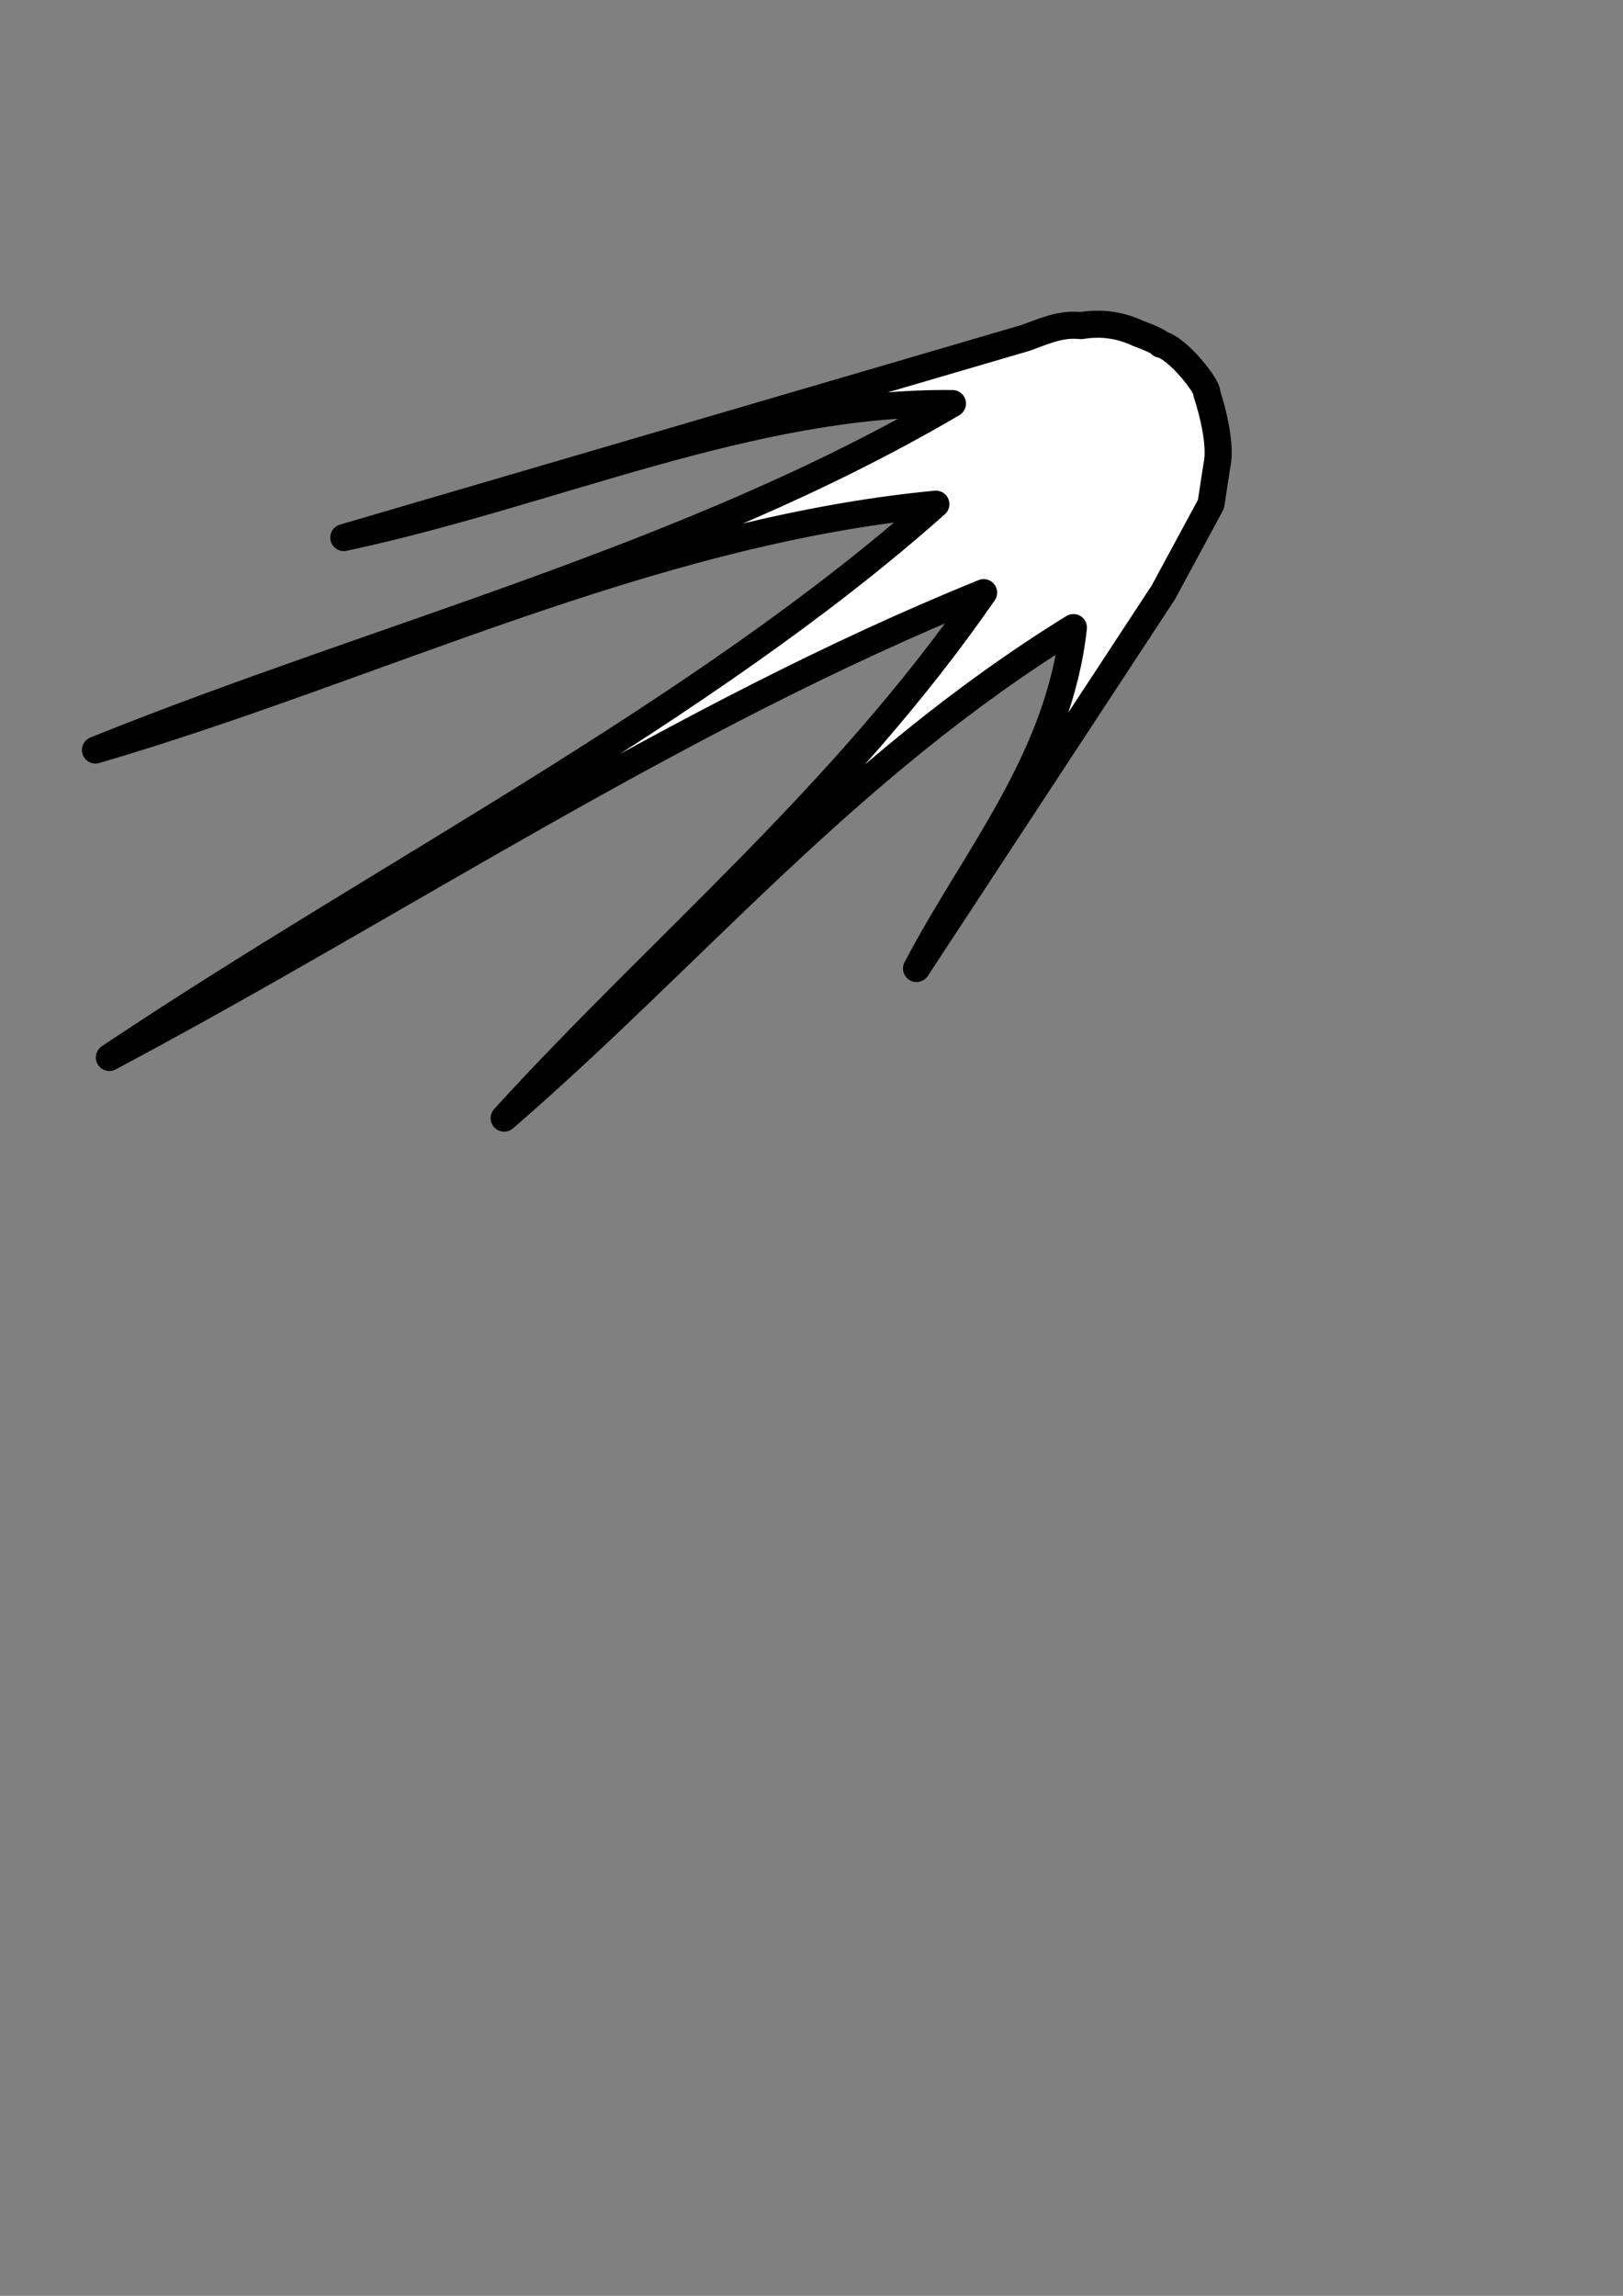 <?xml version="1.0" encoding="UTF-8" standalone="no"?>
<!-- Created with Inkscape (http://www.inkscape.org/) -->

<svg
   xmlns:dc="http://purl.org/dc/elements/1.1/"
   xmlns:cc="http://creativecommons.org/ns#"
   xmlns:rdf="http://www.w3.org/1999/02/22-rdf-syntax-ns#"
   xmlns:svg="http://www.w3.org/2000/svg"
   xmlns="http://www.w3.org/2000/svg"
   xmlns:sodipodi="http://sodipodi.sourceforge.net/DTD/sodipodi-0.dtd"
   xmlns:inkscape="http://www.inkscape.org/namespaces/inkscape"
   width="210mm"
   height="297mm"
   viewBox="0 0 210 297"
   version="1.1"
   id="svg8"
   inkscape:version="0.92.1 r15371"
   sodipodi:docname="маг урон.svg">
  <rect x="0" y="0" width="210" height="297" fill="#808080" stroke="none"/>
  <sodipodi:namedview
     id="base"
     pagecolor="#ffffff"
     bordercolor="#666666"
     borderopacity="1.0"
     inkscape:pageopacity="0.0"
     inkscape:pageshadow="2"
     inkscape:zoom="0.64"
     inkscape:cx="-197.46093"
     inkscape:cy="938.55976"
     inkscape:document-units="mm"
     inkscape:current-layer="layer1"
     showgrid="true"
     inkscape:window-width="1920"
     inkscape:window-height="1017"
     inkscape:window-x="-8"
     inkscape:window-y="-8"
     inkscape:window-maximized="1"
     inkscape:snap-grids="false"
     inkscape:object-nodes="false"
     inkscape:snap-nodes="false">
    <inkscape:grid
       id="grid4485"
       type="xygrid" />
  </sodipodi:namedview>
  <defs
     id="defs2" />
  <g
     id="layer1"
     inkscape:groupmode="layer"
     inkscape:label="Layer 1">
    <path
       sodipodi:nodetypes="ccccccccccccccccccc"
       inkscape:connector-curvature="0"
       id="path4487"
       d="M 118.588,125.293 C 126.103,110.965 137.015,98.336 138.889,81.188 109.302,99.464 89.735,123.466 65.234,144.648 85.917,121.993 108.91,103.19 127.273,76.667 87.604,92.753 51.852,116.746 14.149,136.801 49.806,112.946 90.817,92.151 121.092,65.221 83.509,68.815 48.595,86.417 12.35,97.03 49.338,82.132 89.171,72.214 123.238,52.205 97.032,51.949 71.442,63.779 44.483,69.546 L 132.708,43.709 c 2.287,-0.818 4.49,-1.884 7.149,-1.585 2.465,-0.405 4.93,-0.157 7.395,1.002 3.037,1.124 2.934,1.413 2.934,1.413 2.212,0.458 6.214,5.608 5.96,6.346 0,0 2.053,6.051 1.314,9.281 l -0.773,5.055 -6.181,11.446 v 0 z"
       inkscape:transform-center-y="0.73844436"
       inkscape:transform-center-x="2.7449214"
       style="fill:#ffffff;fill-opacity:1;stroke:#000000;stroke-width:3.5;stroke-linecap:round;stroke-linejoin:round;stroke-miterlimit:4;stroke-dasharray:none;stroke-opacity:1;opacity:1" />
  </g>
</svg>
